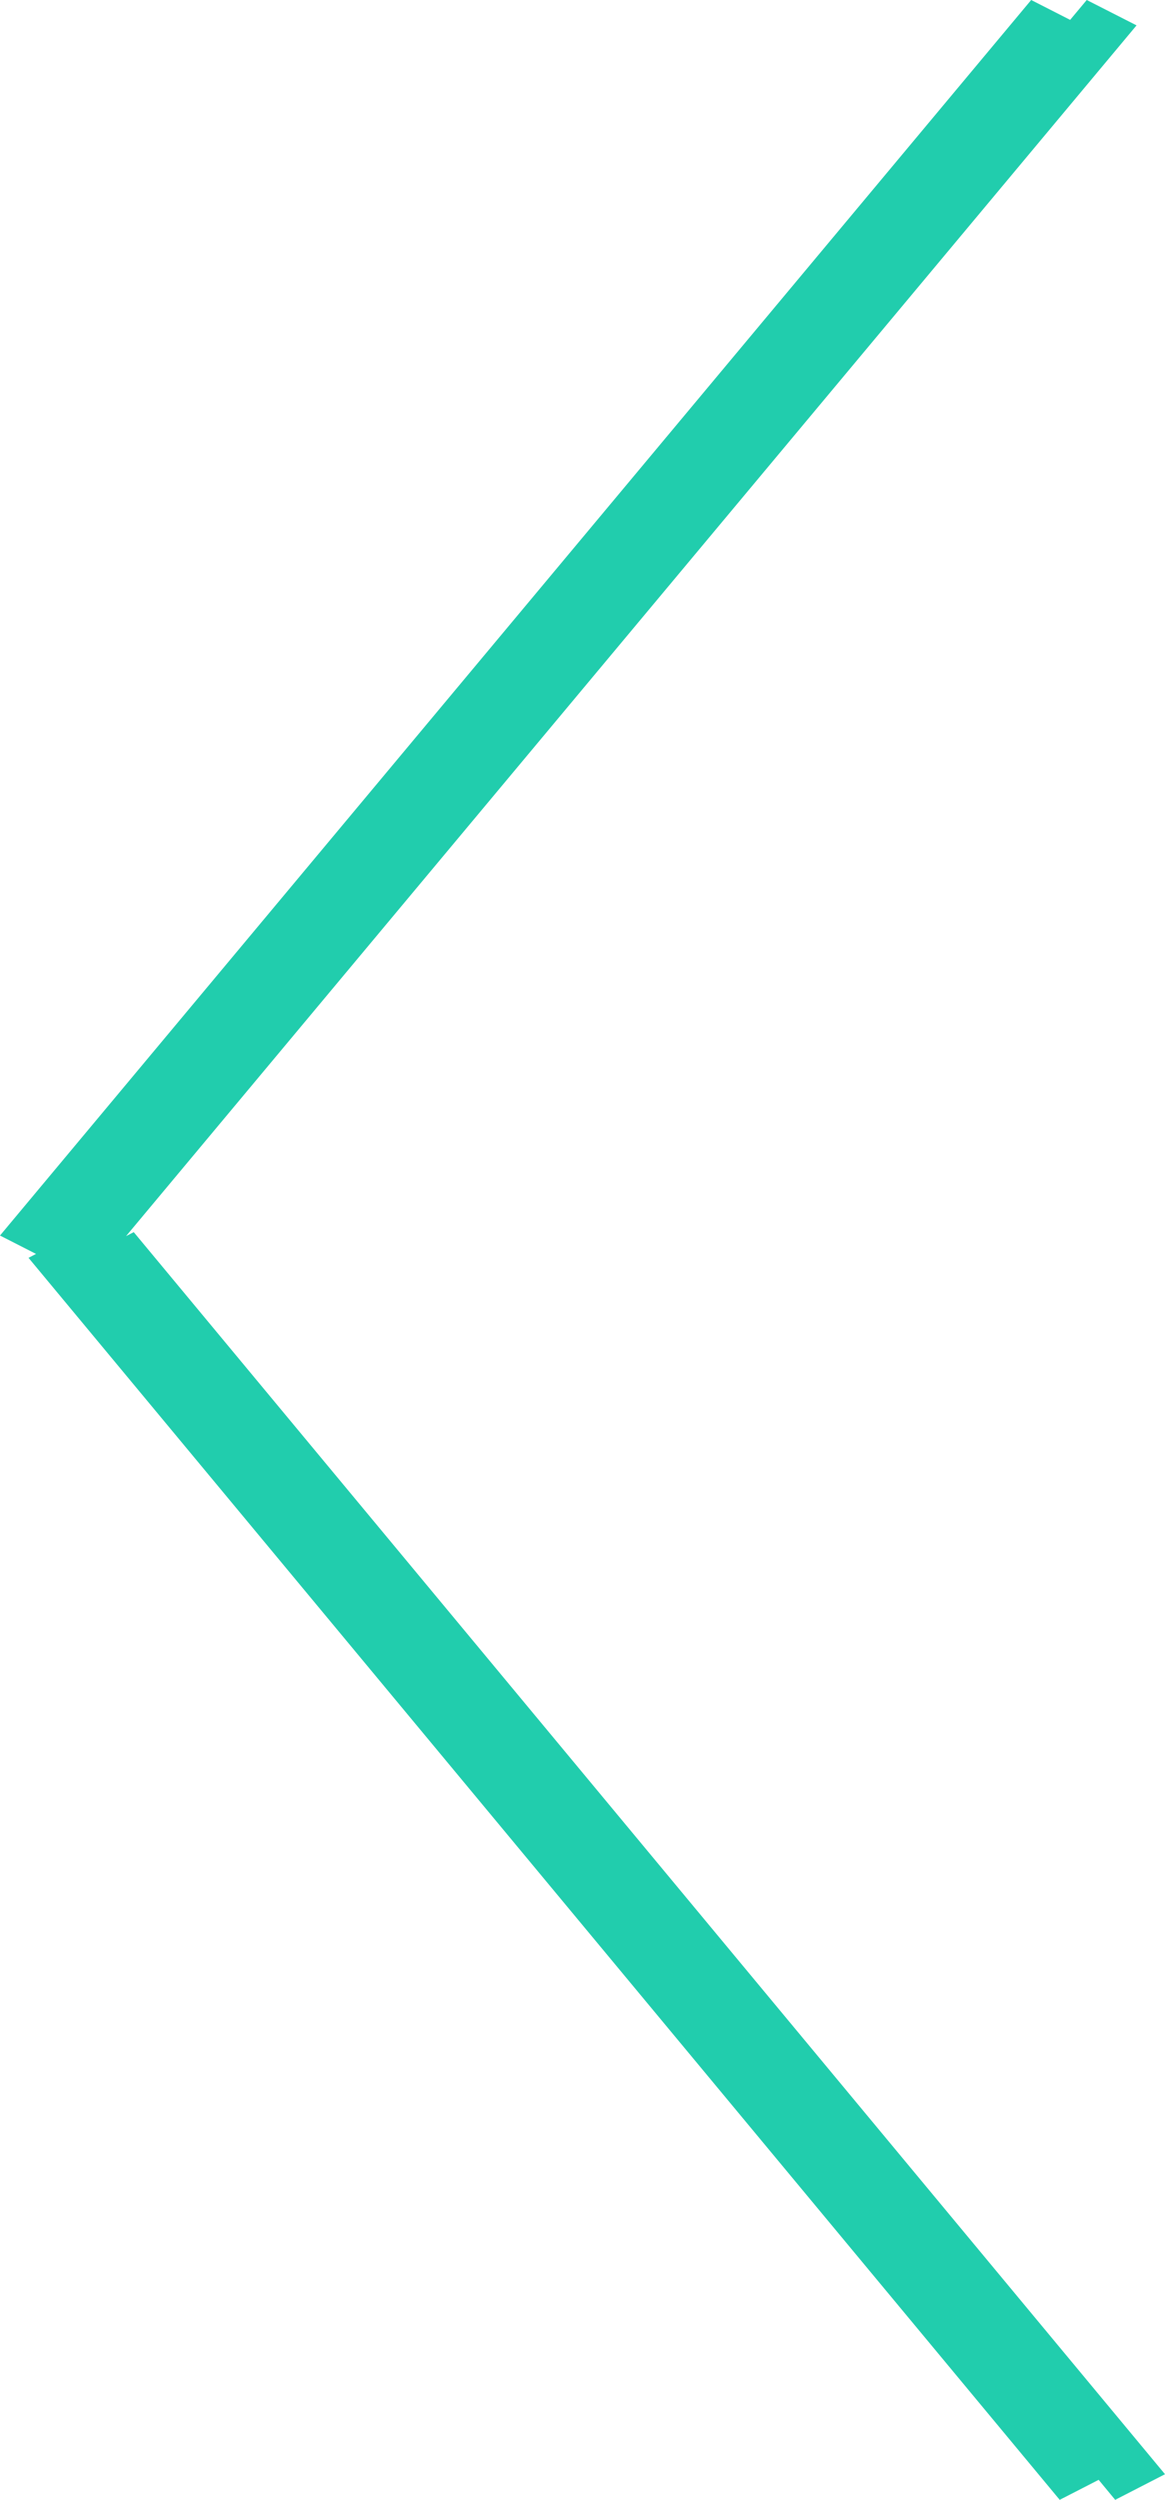 <svg xmlns="http://www.w3.org/2000/svg" width="18.875" height="40.488" viewBox="0 0 18.875 40.488">
  <path id="Arrow" d="M17.8,40.164l-.631.324L.462,20.372l.122-.063L0,20.011,16.707,0l.631.322L17.607,0l.807.411L2.042,20.021l.125-.065L18.875,40.073l-.807.415Z" fill="#21cdad"/>
</svg>
